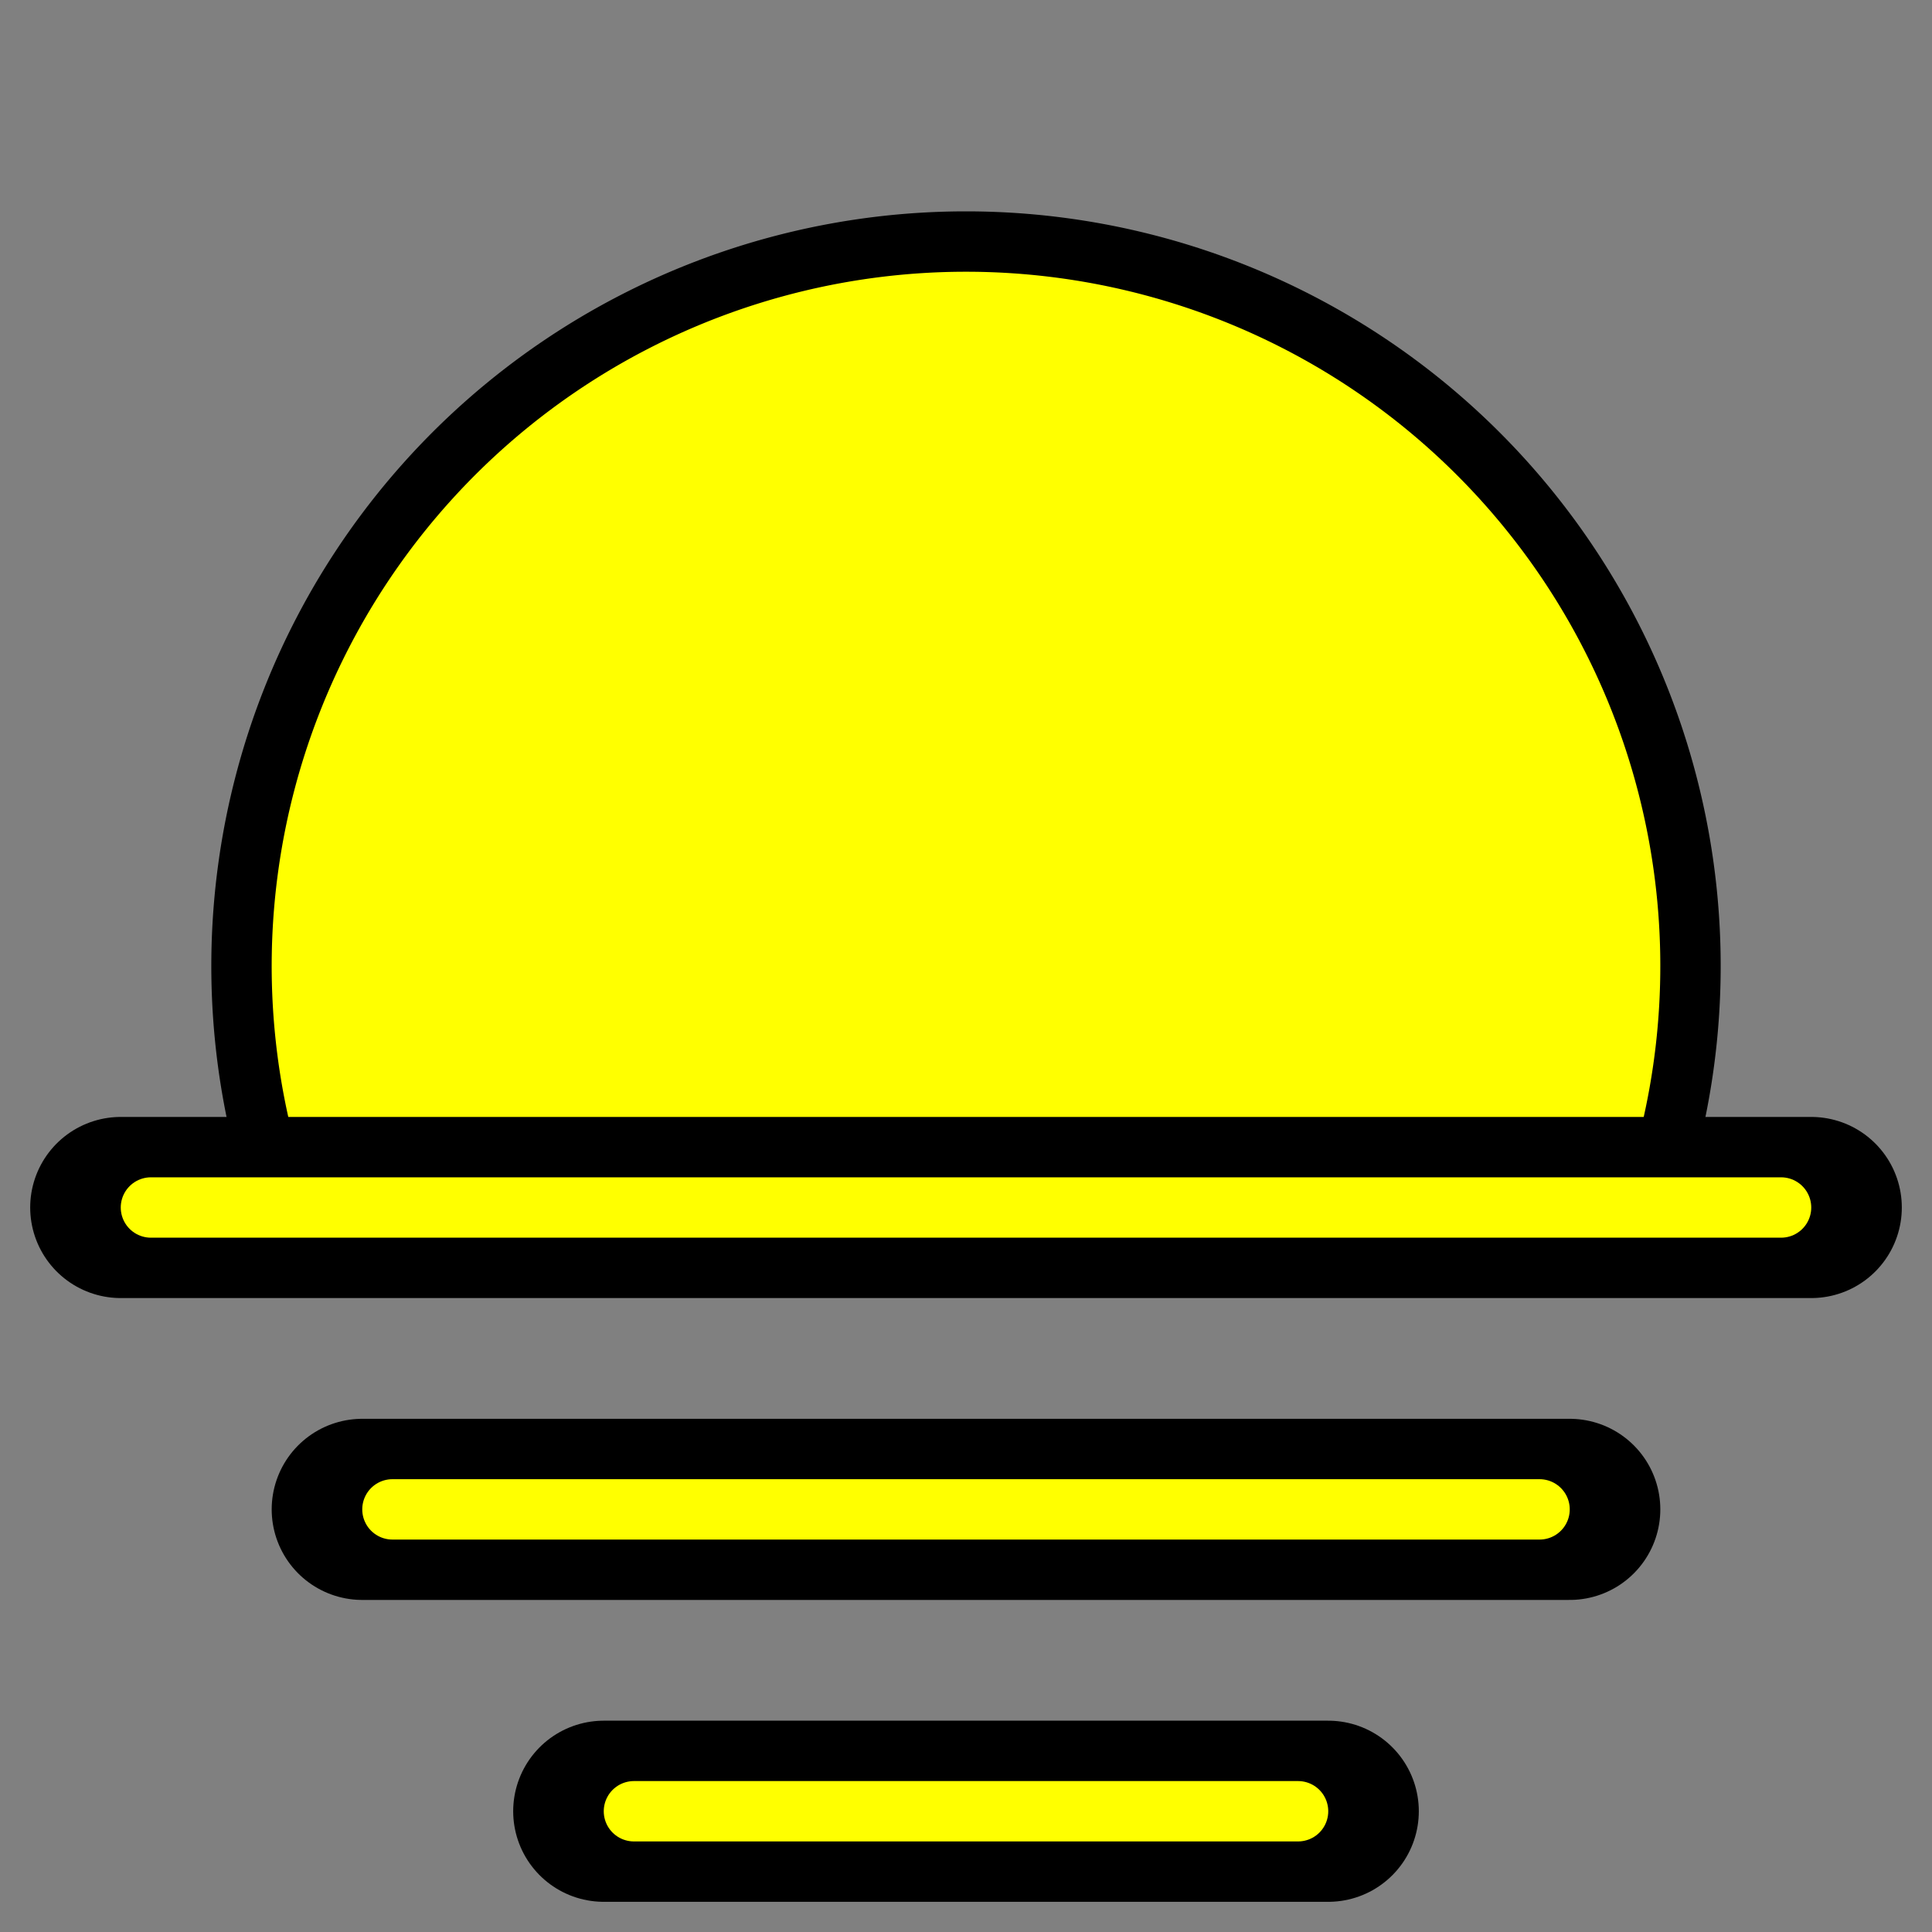 <?xml version="1.0" encoding="UTF-8"?>
<svg height="32" width="32" xmlns="http://www.w3.org/2000/svg">
	<rect width="100%" height="100%" fill="#808080" stroke="none"/>
	<path d="M 4.686 20 A 12 12 0 1 1 27.314 20 Z" stroke="black" fill="yellow"/>
	<line x1="2" x2="30" y1="20" y2="20" stroke="black" stroke-width="3" stroke-linecap="round"/>
	<line x1="2.5" x2="29.5" y1="20" y2="20" stroke="yellow" stroke-linecap="round"/>
	<line x1="6" x2="26" y1="25" y2="25" stroke="black" stroke-width="3" stroke-linecap="round"/>
	<line x1="6.5" x2="25.5" y1="25" y2="25" stroke="yellow" stroke-linecap="round"/>
	<line x1="10" x2="22" y1="30" y2="30" stroke="black" stroke-width="3" stroke-linecap="round"/>
	<line x1="10.5" x2="21.5" y1="30" y2="30" stroke="yellow" stroke-linecap="round"/>
</svg>

